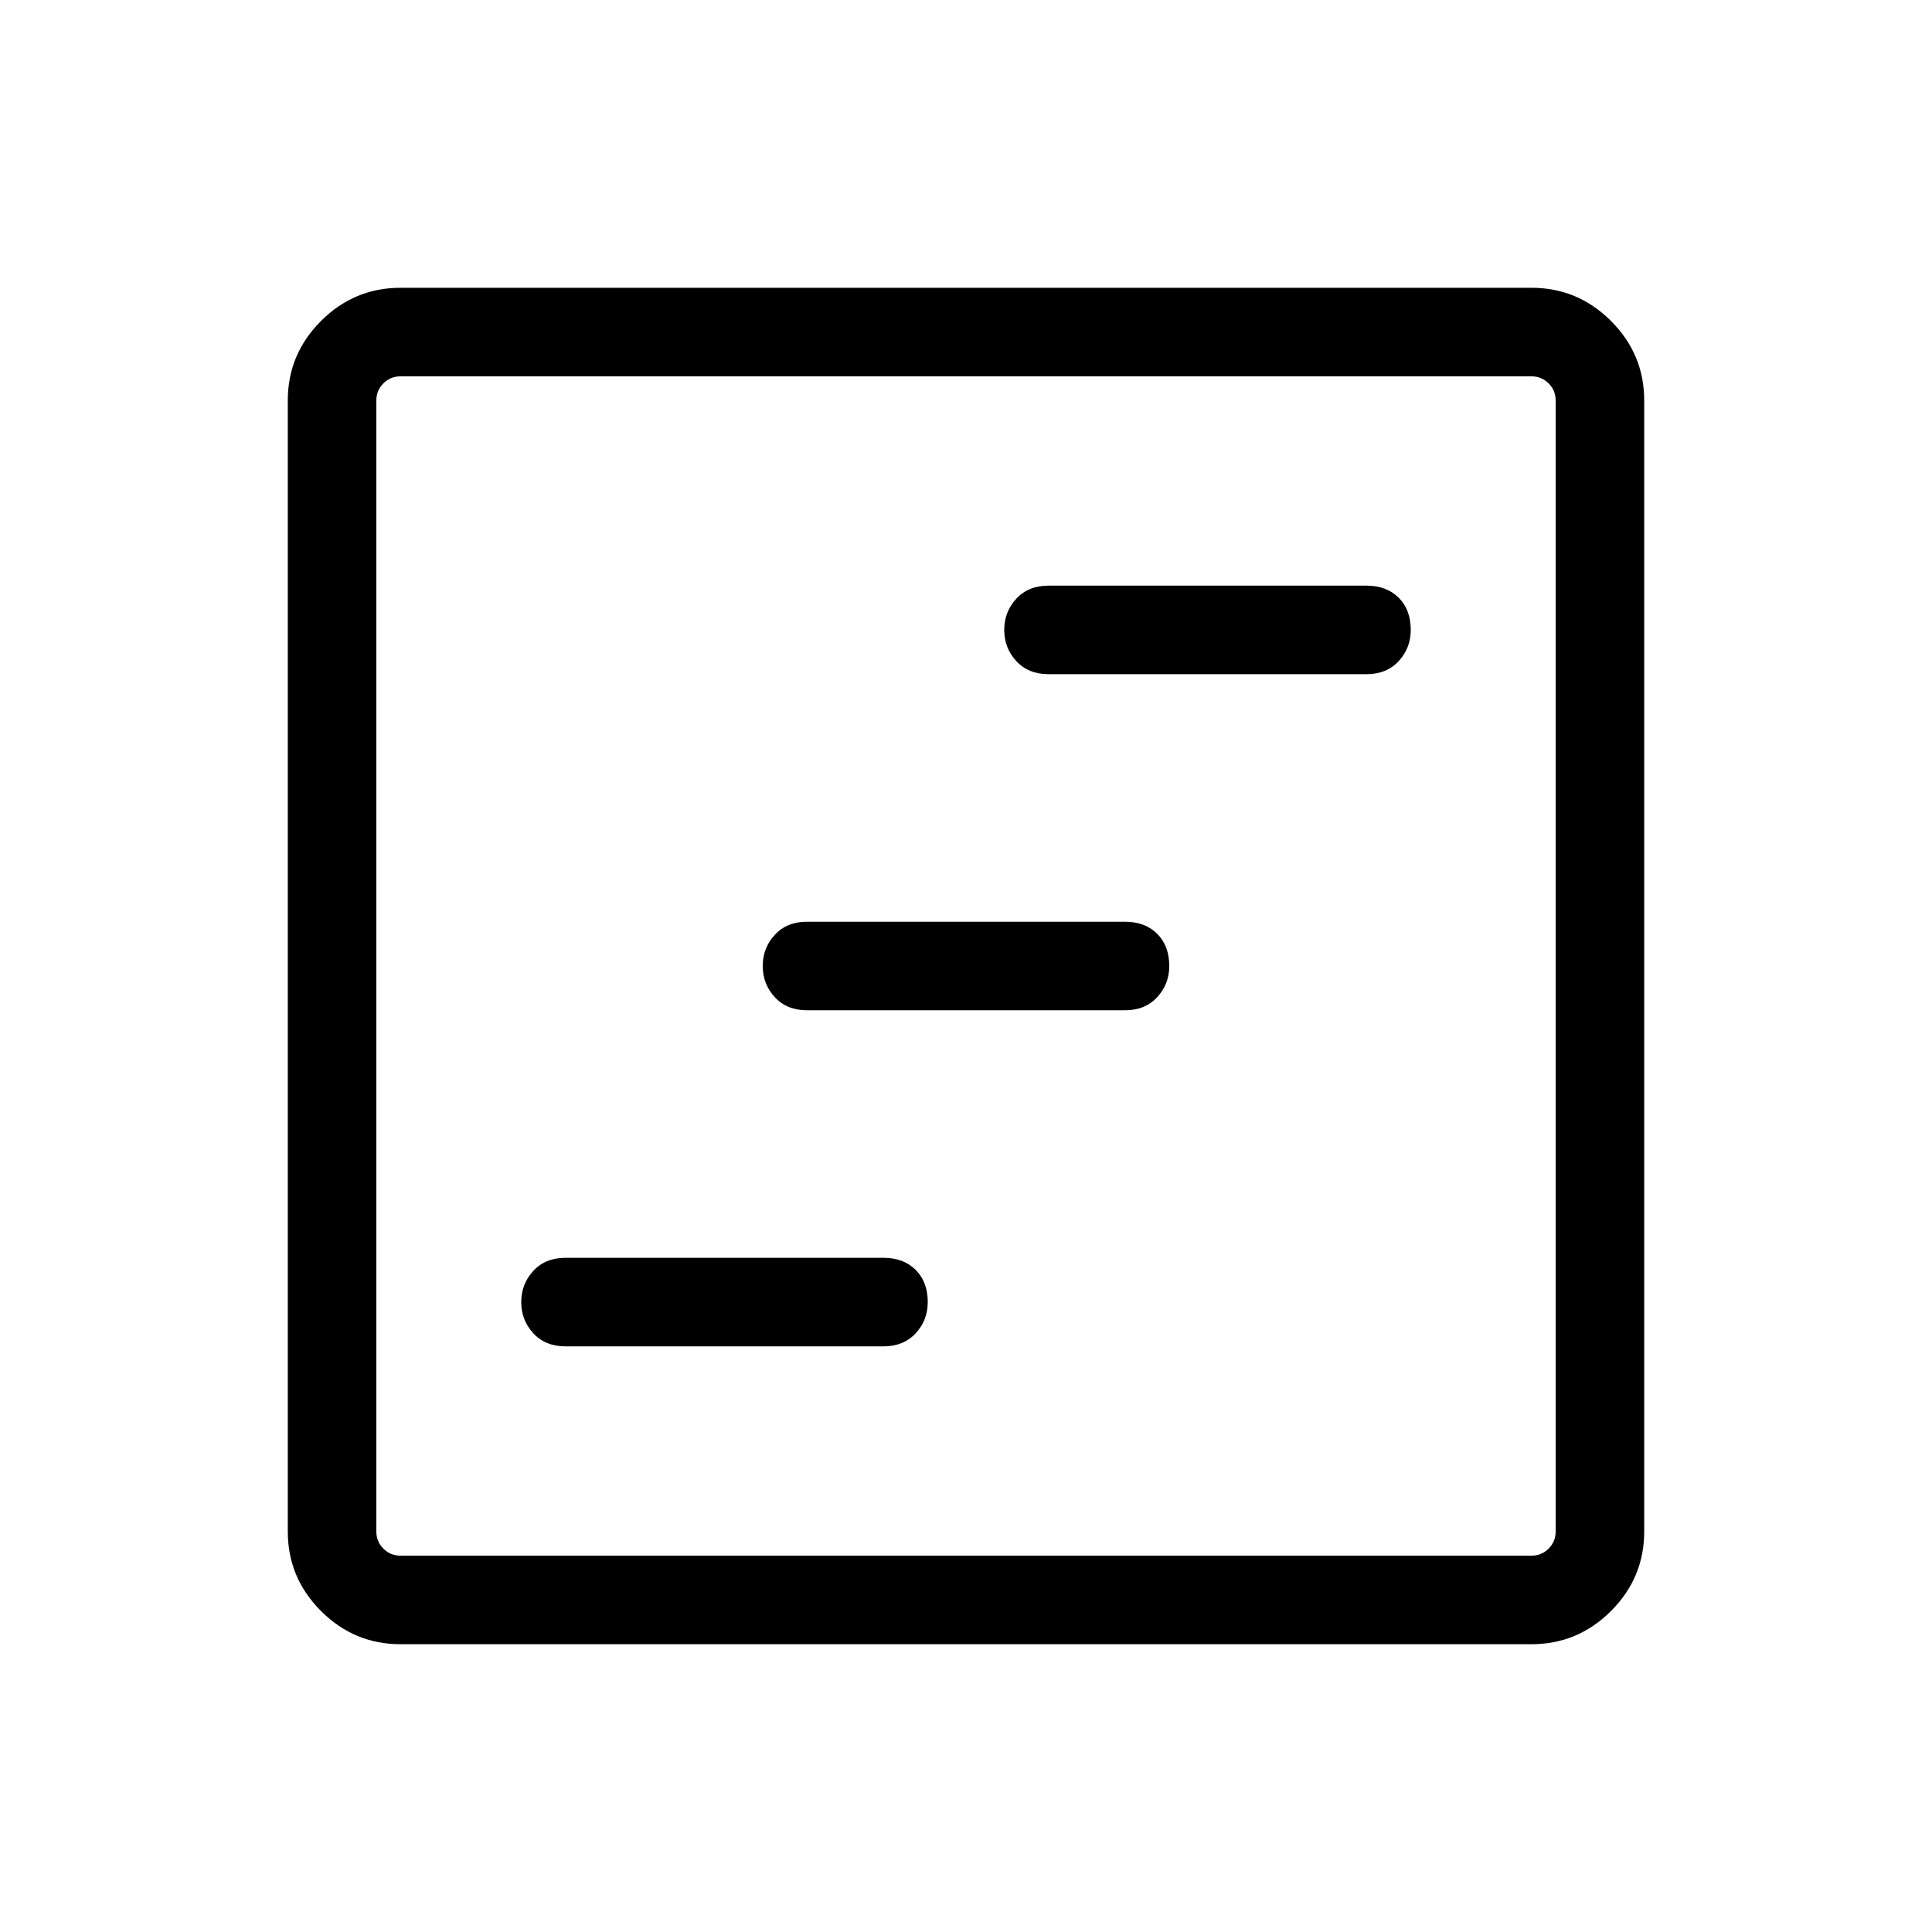 <svg xmlns="http://www.w3.org/2000/svg" height="48" width="48"><path d="M14.05 33.45h7.9q.5 0 .8-.325.3-.325.3-.775 0-.5-.3-.8-.3-.3-.8-.3h-7.9q-.5 0-.8.325-.3.325-.3.775t.3.775q.3.325.8.325Zm12-16.7h7.9q.5 0 .8-.325.3-.325.3-.775 0-.5-.3-.8-.3-.3-.8-.3h-7.9q-.5 0-.8.325-.3.325-.3.775t.3.775q.3.325.8.325Zm-6 8.35h7.9q.5 0 .8-.325.3-.325.3-.775 0-.5-.3-.8-.3-.3-.8-.3h-7.9q-.5 0-.8.325-.3.325-.3.775t.3.775q.3.325.8.325ZM9.95 40.85q-1.15 0-1.975-.825-.825-.825-.825-1.975V9.95q0-1.15.825-1.975Q8.8 7.15 9.95 7.15h28.1q1.15 0 1.975.825.825.825.825 1.975v28.1q0 1.15-.825 1.975-.825.825-1.975.825Zm0-2.2h28.1q.25 0 .425-.175t.175-.425V9.95q0-.25-.175-.425t-.425-.175H9.95q-.25 0-.425.175t-.175.425v28.1q0 .25.175.425t.425.175Zm-.6 0V9.35 38.65Z"/></svg>